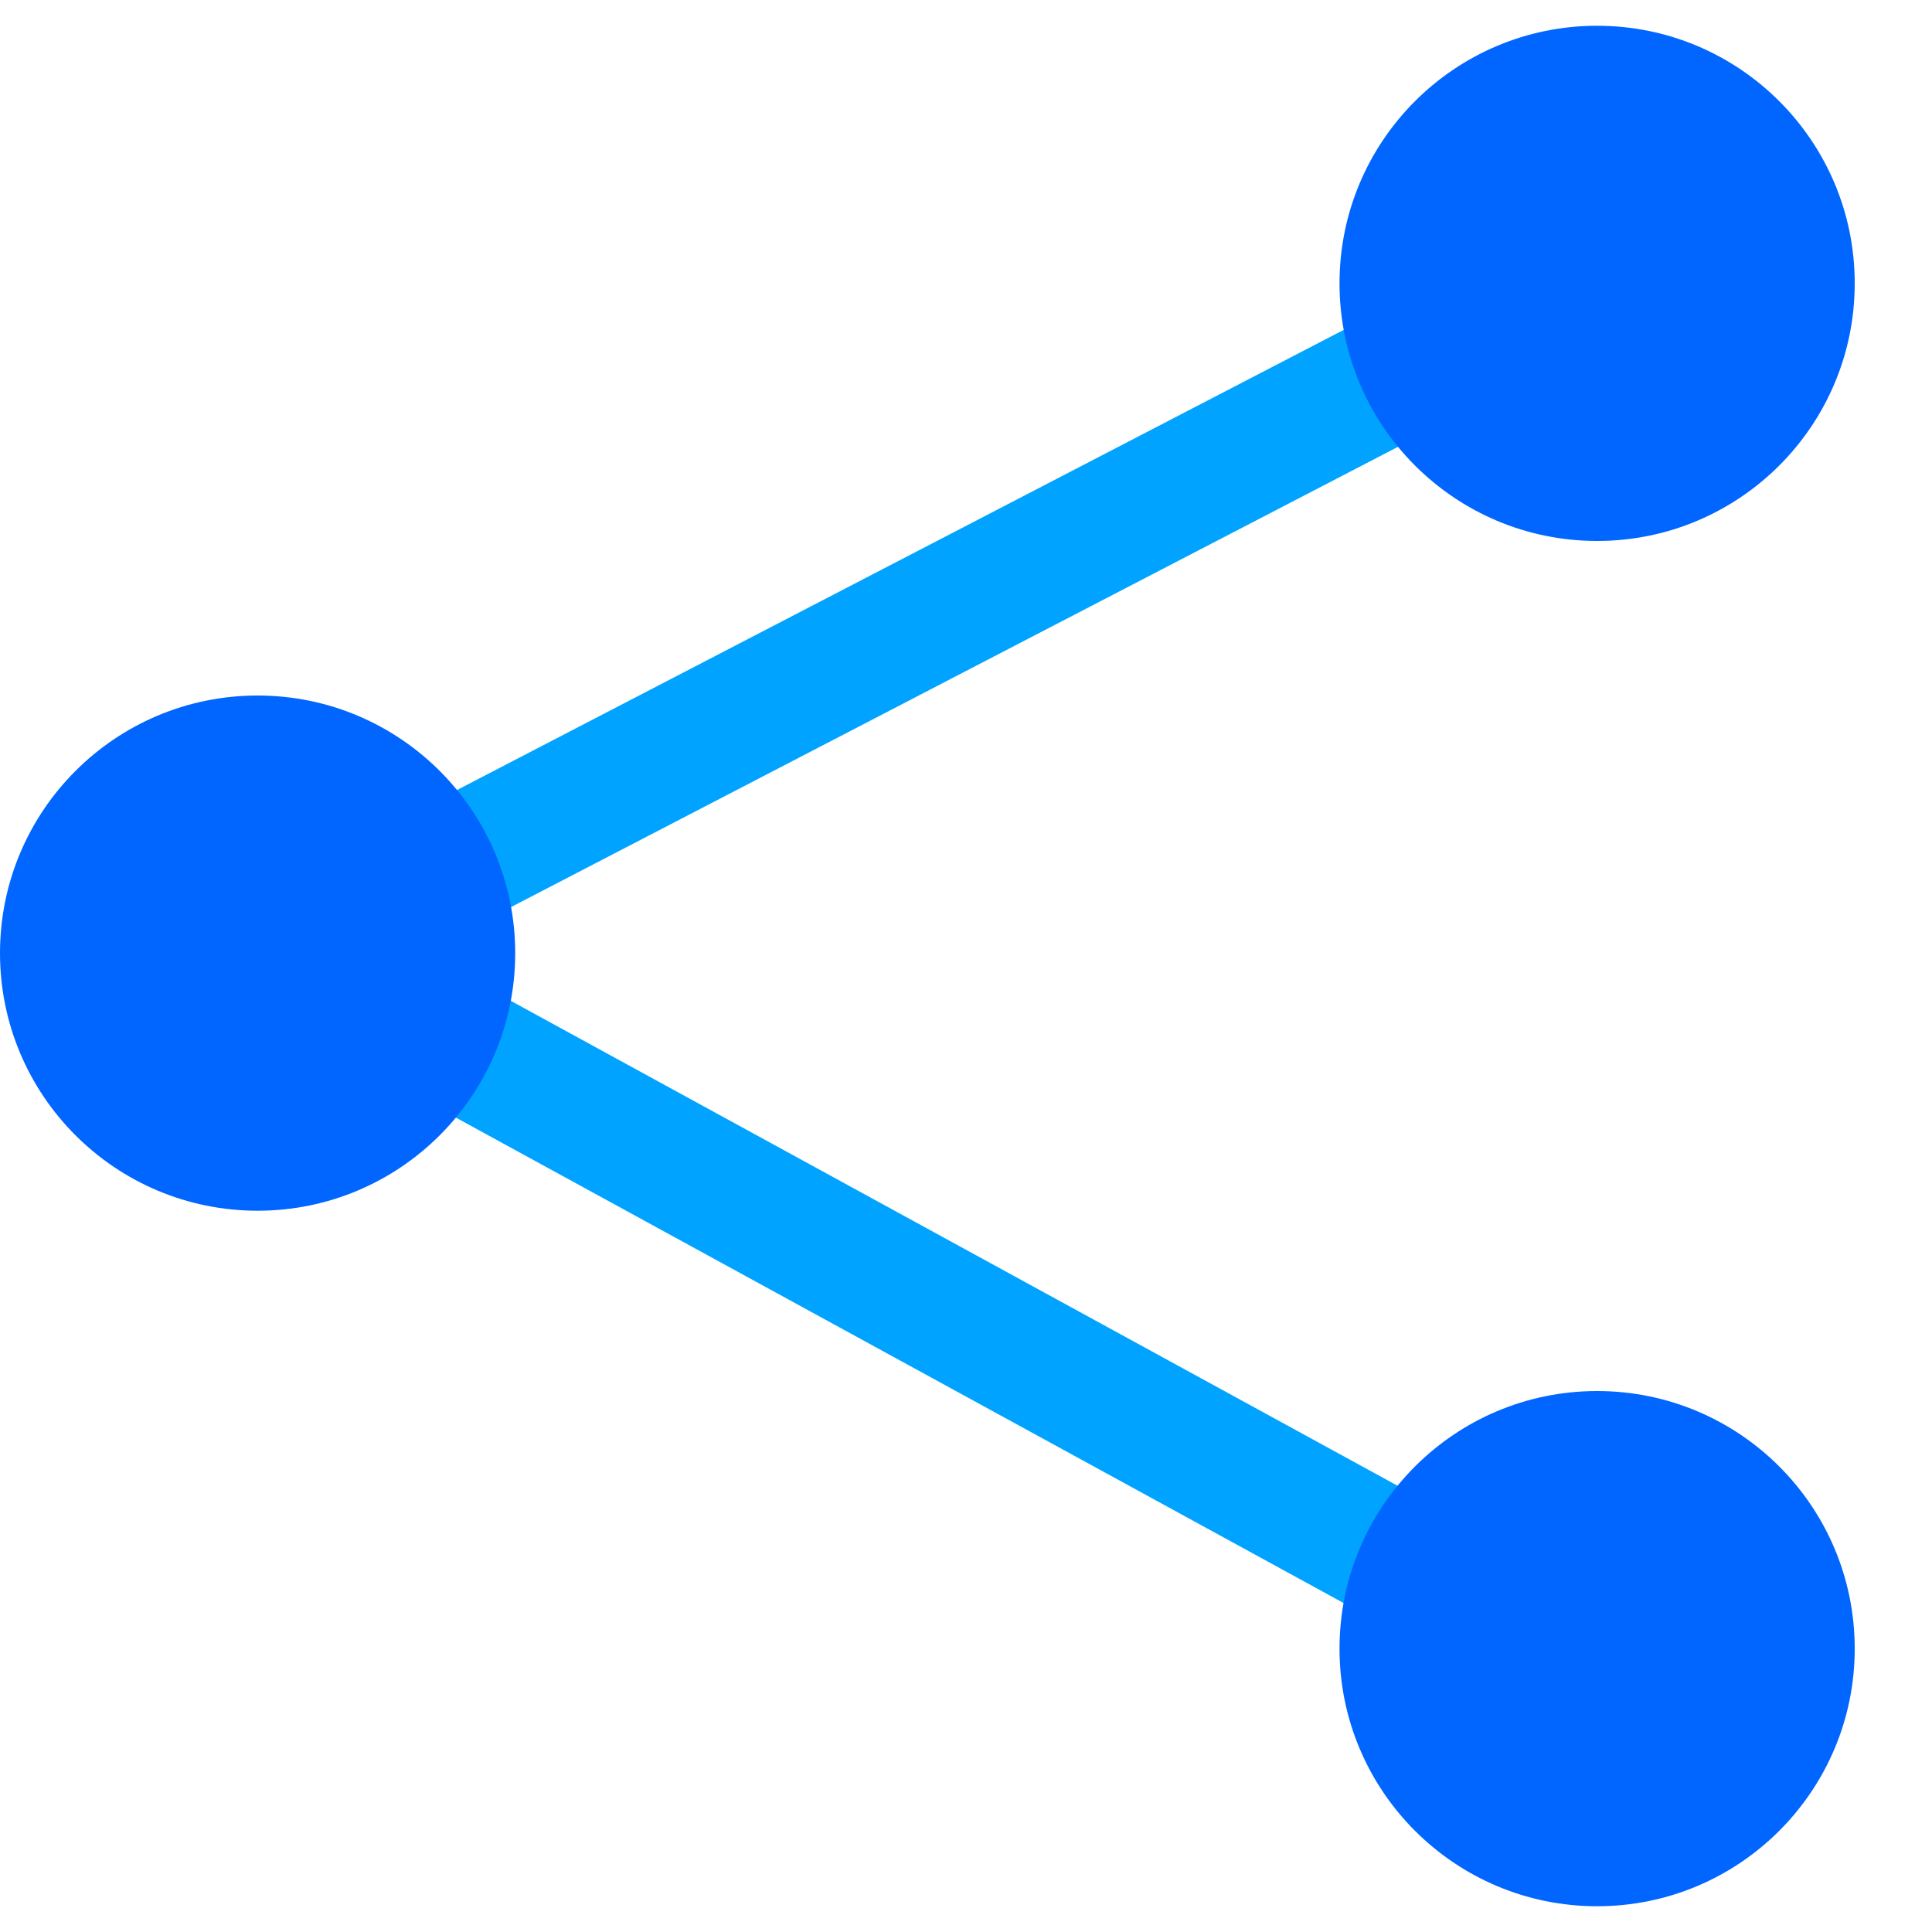 <svg xmlns="http://www.w3.org/2000/svg" width="75" height="75" fill="none" viewBox="0 0 75 75"><g id="share"><g id="links"><rect id="link2" width="60.025" height="5" x="67.582" y="10.438" fill="#00A3FF" transform="rotate(152.575 67.582 10.438)"/><rect id="link1" width="47.386" height="5" x="52.582" y="62.461" fill="#00A3FF" transform="rotate(-151.33 52.582 62.461)"/></g><g id="balls"><circle id="ball3" cx="62" cy="11" r="10" fill="#06F"/><circle id="ball2" cx="10" cy="37" r="10" fill="#06F"/><circle id="ball1" cx="62" cy="64" r="10" fill="#06F"/></g></g></svg>